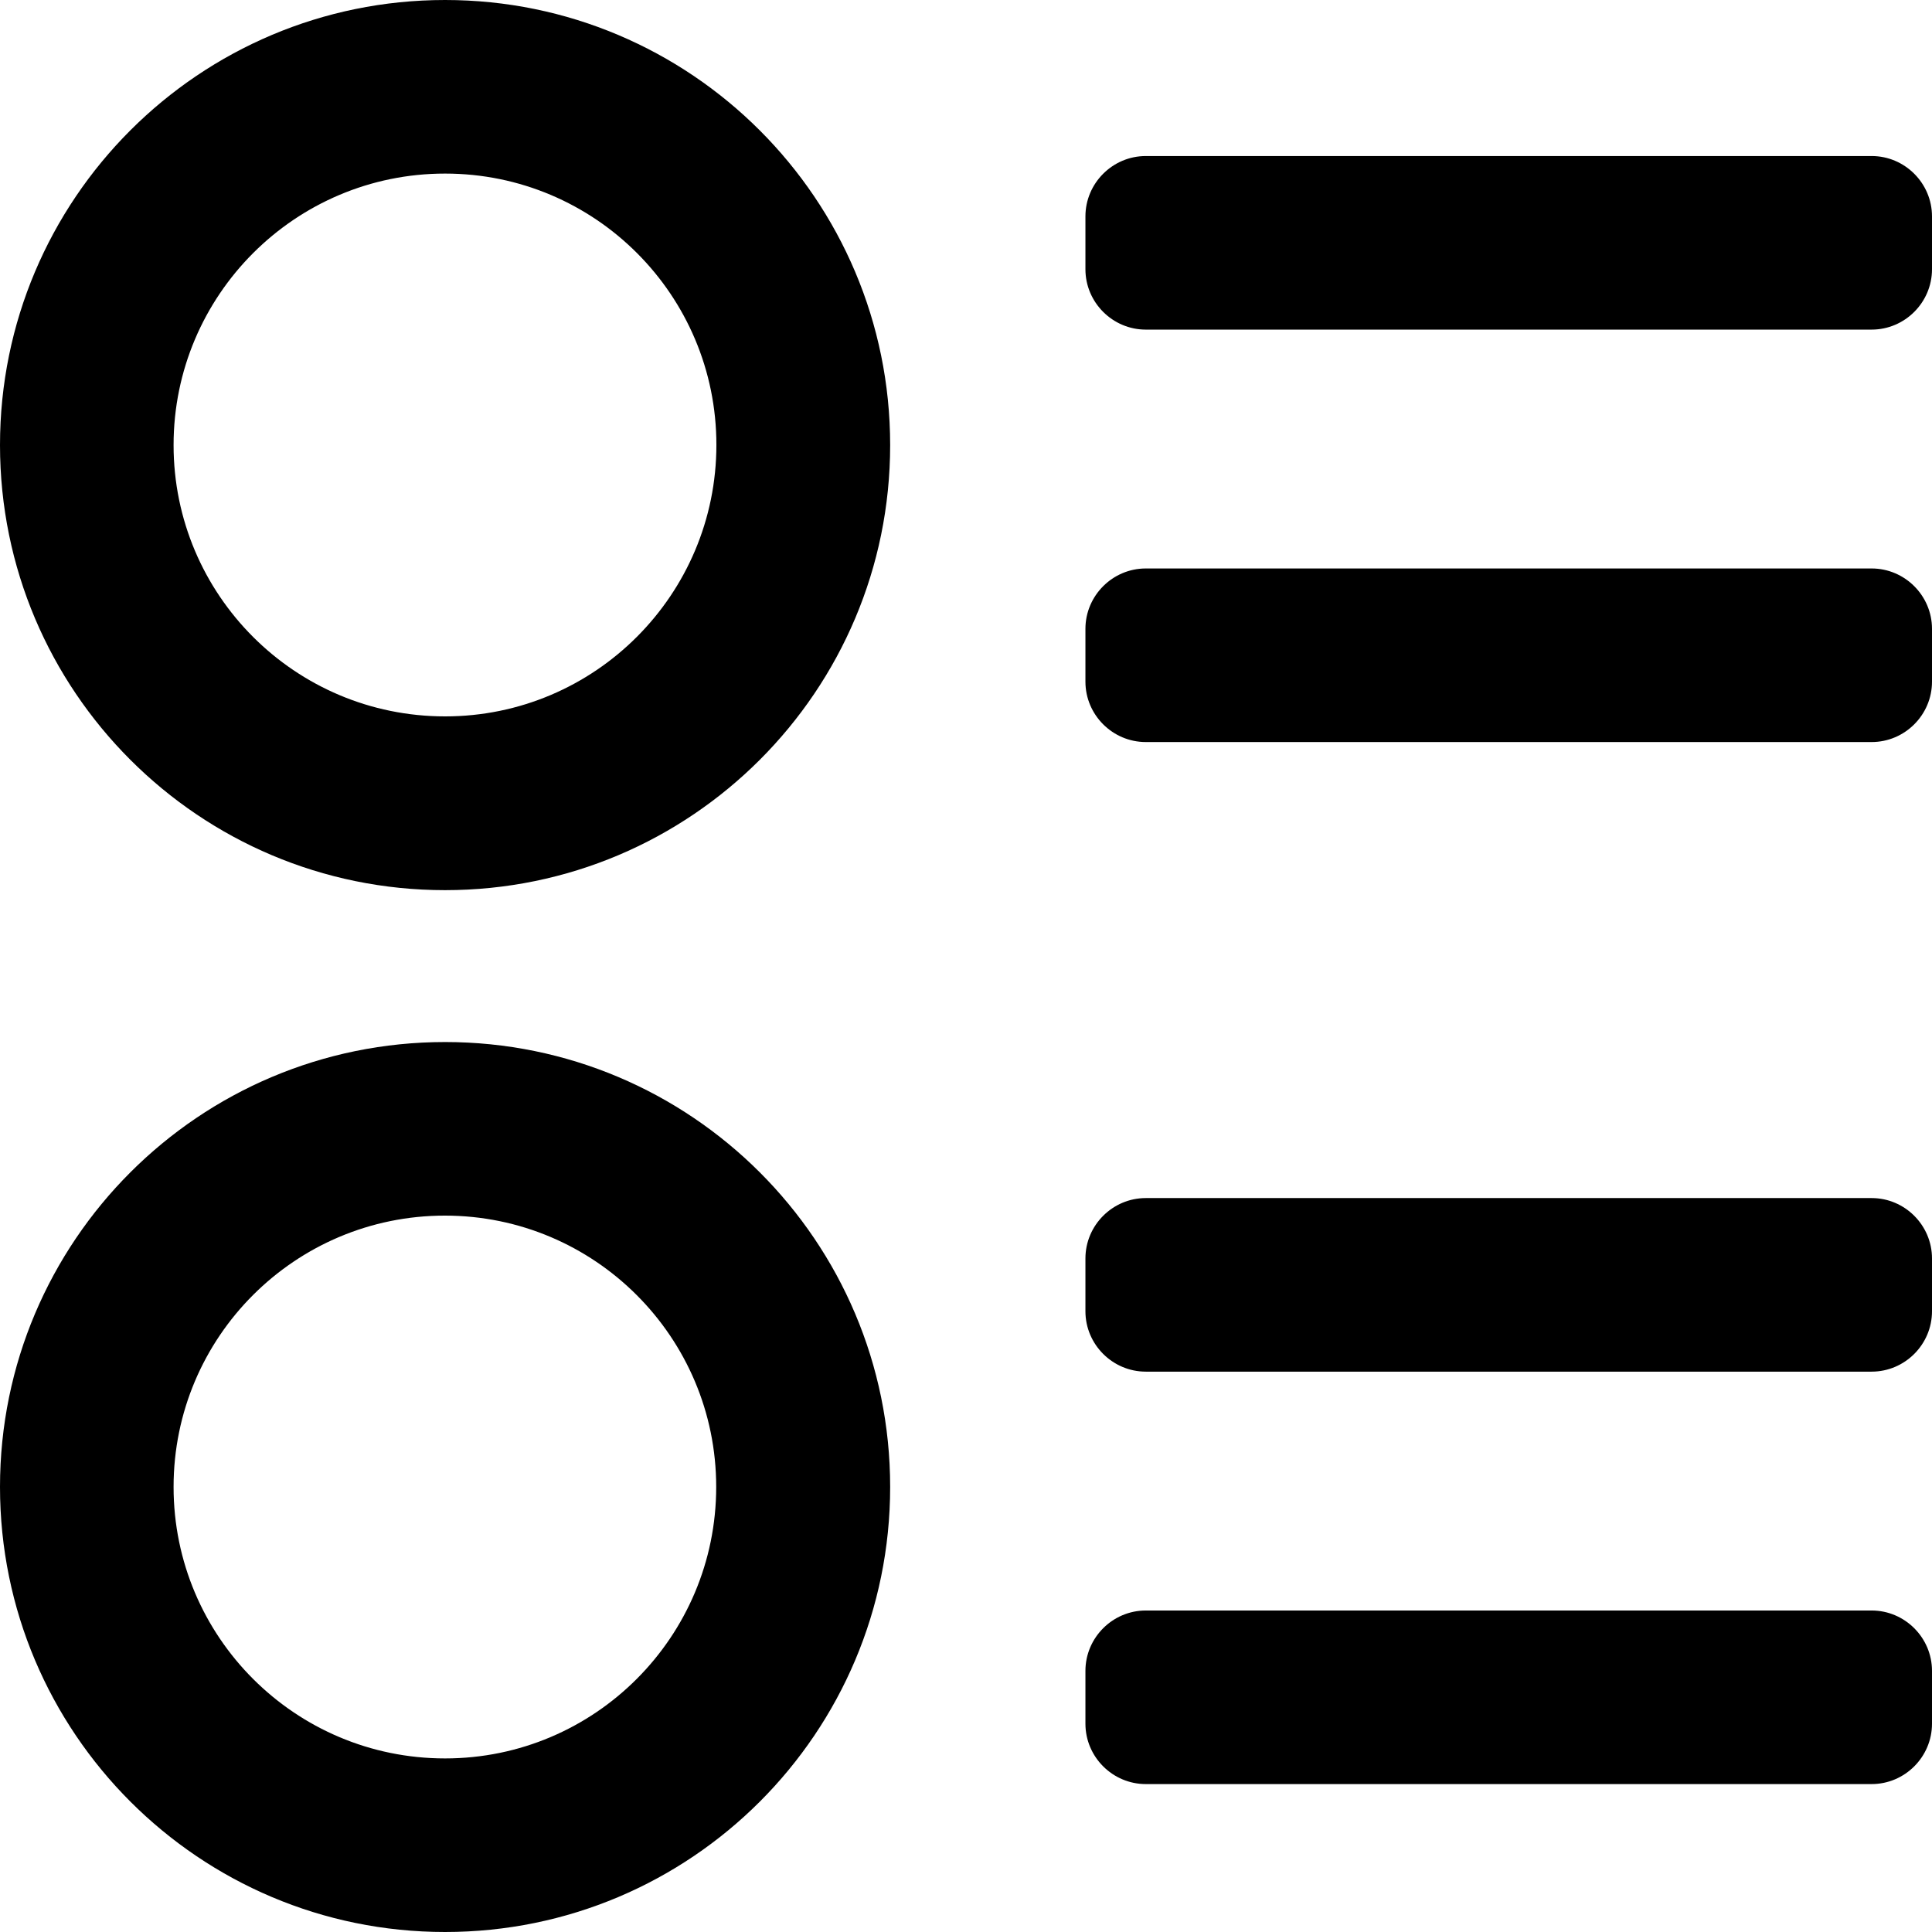 <?xml version="1.0" standalone="no"?><!DOCTYPE svg PUBLIC "-//W3C//DTD SVG 1.1//EN" "http://www.w3.org/Graphics/SVG/1.1/DTD/svg11.dtd"><svg t="1710388208794" class="icon" viewBox="0 0 1024 1024" version="1.1" xmlns="http://www.w3.org/2000/svg" p-id="5288" xmlns:xlink="http://www.w3.org/1999/xlink" width="200" height="200"><path d="M235.9 0C105.6 0 0 105.6 0 235.9s105.6 235.9 235.9 235.9 235.9-105.6 235.9-235.9S366.1 0 235.9 0z m0 379.7C156.4 379.7 92 315.3 92 235.9S156.4 92 235.9 92s143.8 64.4 143.8 143.8-64.4 143.9-143.8 143.9zM992 174.7H607.3c-17.6 0-32-14.4-32-32v-28c0-17.6 14.4-32 32-32H992c17.6 0 32 14.4 32 32v28c0 17.6-14.4 32-32 32zM992 393.3H607.3c-17.6 0-32-14.4-32-32v-28c0-17.6 14.4-32 32-32H992c17.6 0 32 14.4 32 32v28c0 17.6-14.4 32-32 32z" p-id="5289"></path><path d="M235.9 552.3C105.6 552.3 0 657.9 0 788.1S105.6 1024 235.9 1024s235.9-105.6 235.9-235.9-105.7-235.8-235.9-235.8z m0 379.7C156.4 932 92 867.6 92 788.1s64.4-143.8 143.8-143.8 143.8 64.4 143.8 143.8S315.3 932 235.9 932zM992 727H607.3c-17.6 0-32-14.4-32-32v-28c0-17.6 14.4-32 32-32H992c17.6 0 32 14.4 32 32v28c0 17.6-14.4 32-32 32zM992 945.6H607.3c-17.6 0-32-14.4-32-32v-28c0-17.6 14.4-32 32-32H992c17.6 0 32 14.4 32 32v28c0 17.6-14.4 32-32 32z" p-id="5290"></path></svg>